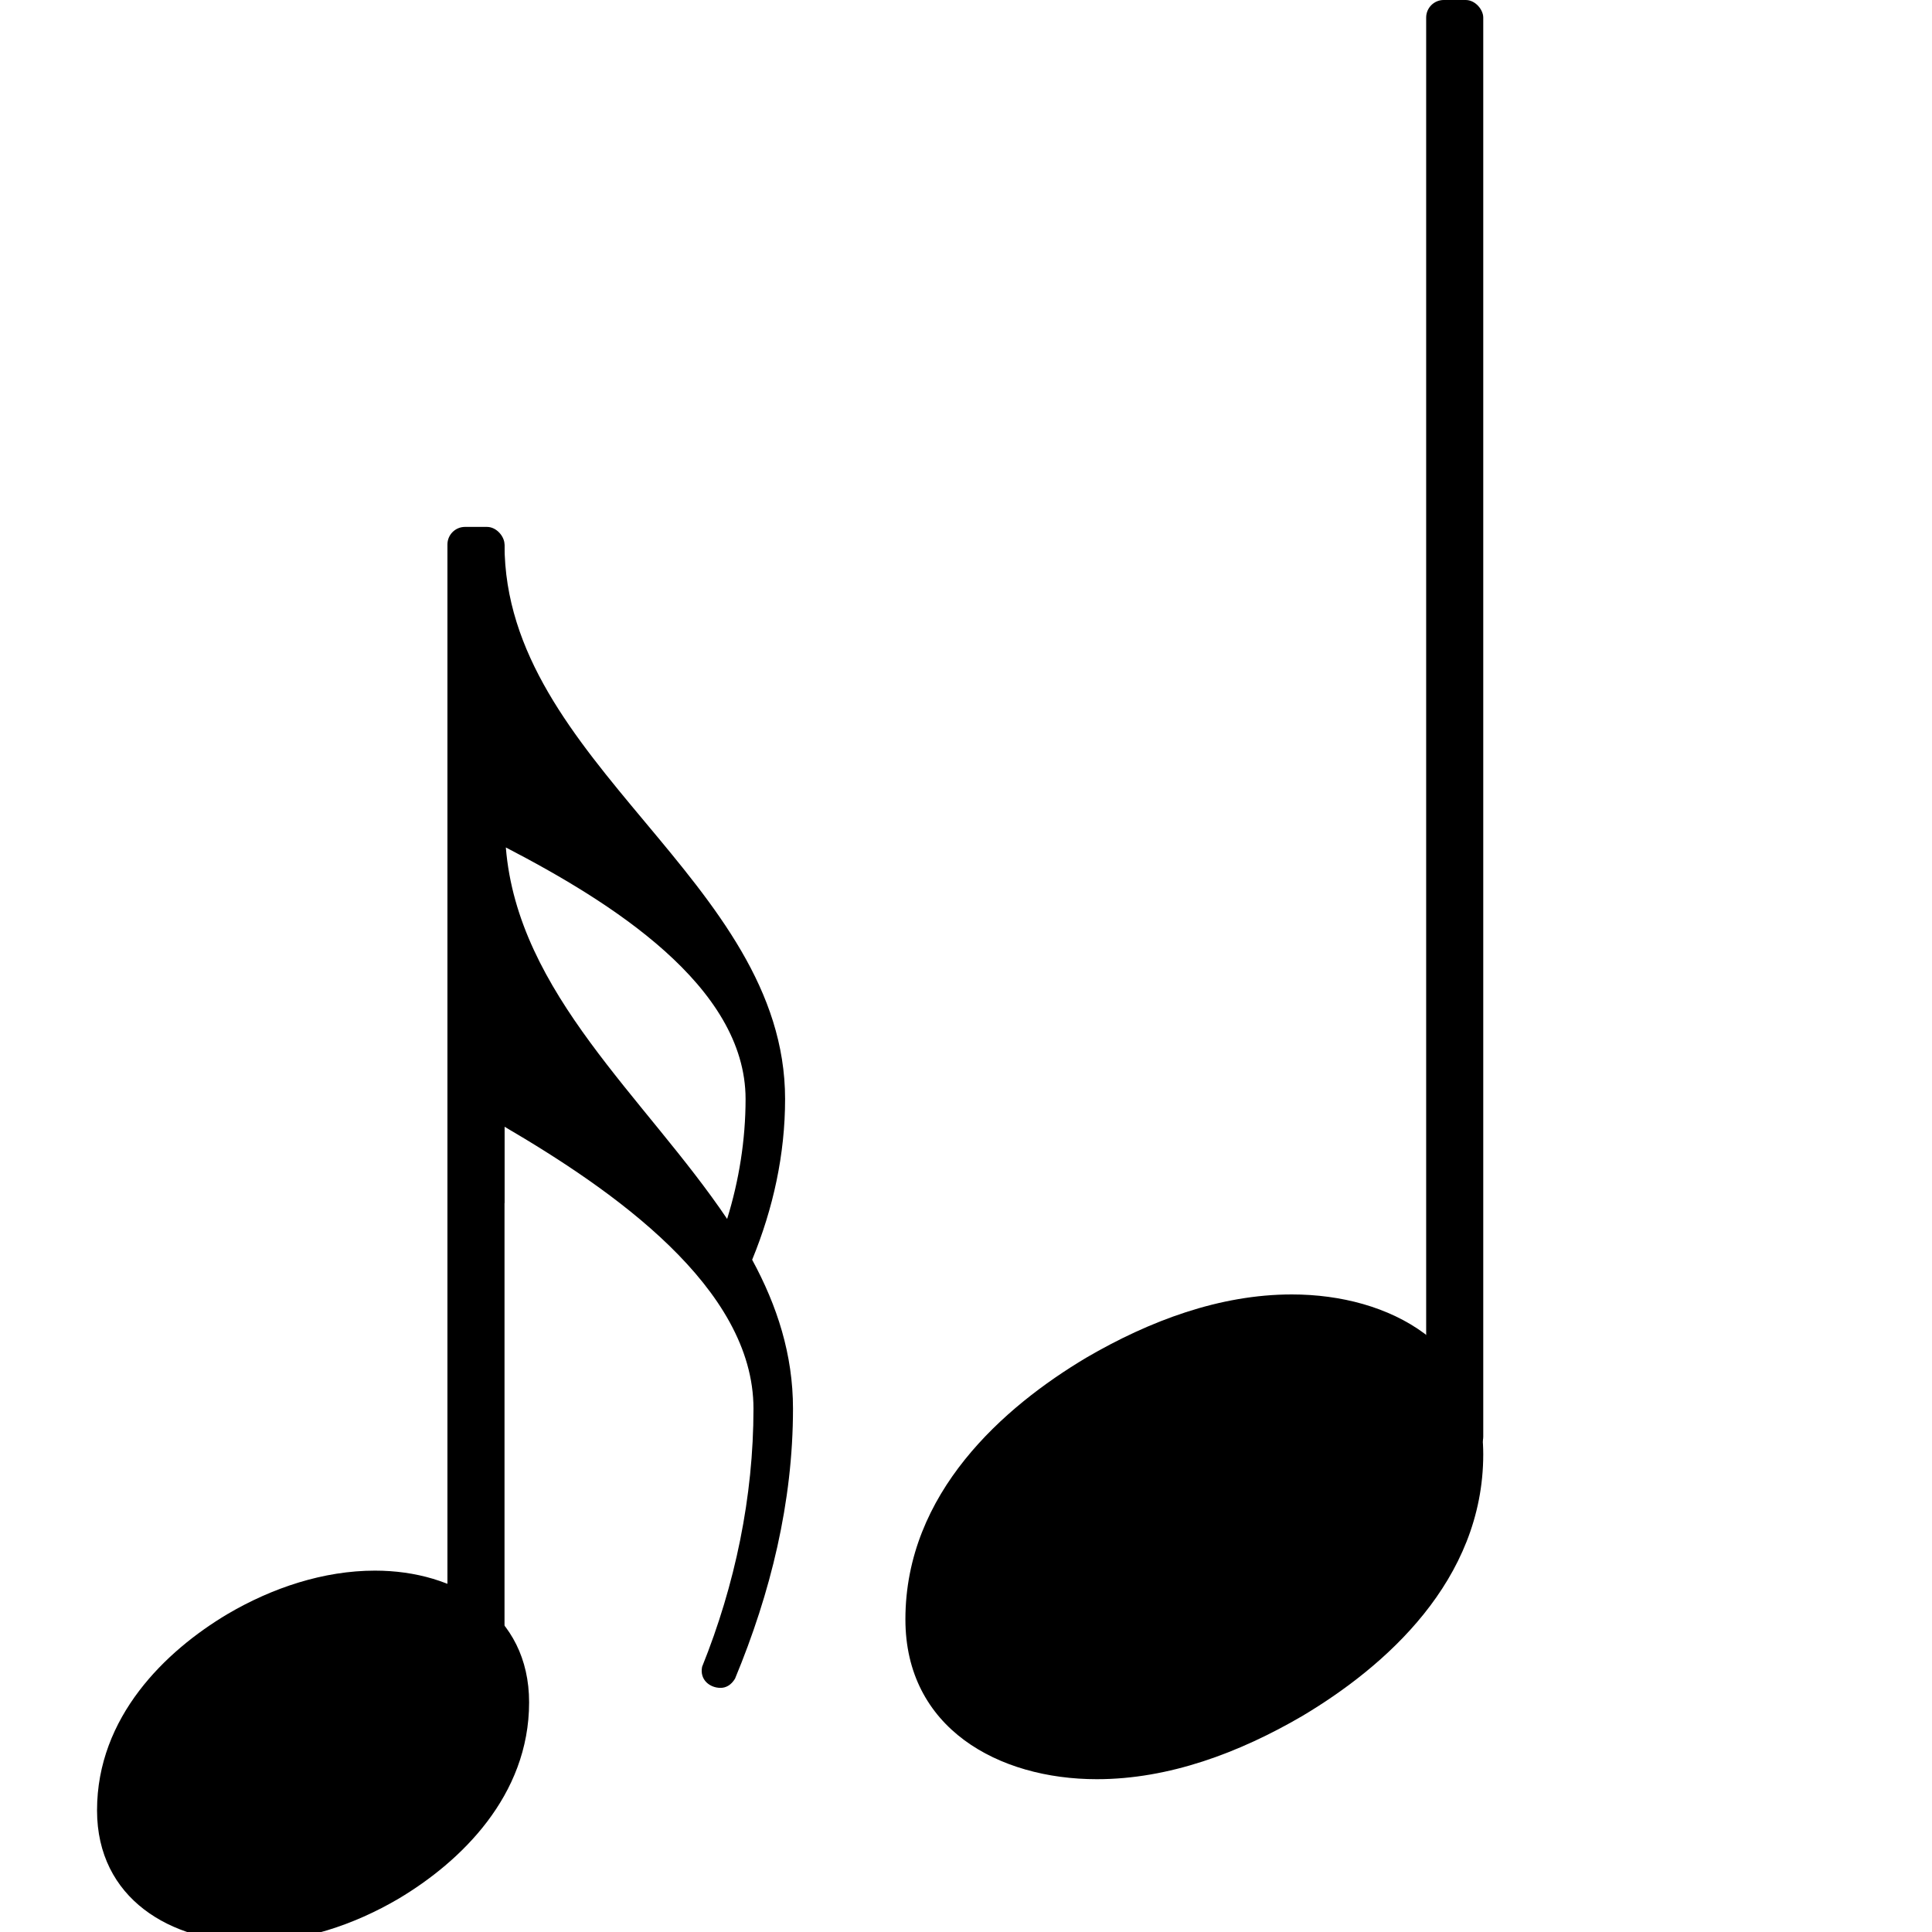 <svg xmlns="http://www.w3.org/2000/svg" xmlns:xlink="http://www.w3.org/1999/xlink" version="1.2" width="7.73mm" height="7.73mm" viewBox="0 0 4.4 4.4">
<!-- Page: 1/1 -->
<rect transform="translate(3.313, 2.5)" x="-0.065" y="-2.5" width="0.13" height="3.312" ry="0.04" fill="currentColor"/>
<path transform="translate(2.062, 3.5) scale(0.004, -0.004)" d="M220 138c56 0 109 -29 109 -91c0 -72 -56 -121 -103 -149c-36 -21 -76 -36 -117 -36c-56 0 -109 29 -109 91c0 72 56 121 103 149c36 21 76 36 117 36z" fill="currentColor"/>
<path transform="translate(1.149, 1.24) scale(0.003, -0.003)" d="M0 0c0 -166 213 -255 213 -421c0 -42 -9 -83 -25 -122c19 -35 31 -72 31 -113c0 -71 -17 -140 -44 -205c-3 -5 -7 -7 -11 -7c-8 0 -16 6 -14 16c25 62 39 129 39 196c0 92 -107 166 -189 214v-58h-21v500h21zM169 -512c9 29 14 60 14 91c0 86 -103 150 -182 191
c9 -111 106 -190 168 -282z" fill="currentColor"/>
<rect transform="translate(1.084, 2.5)" x="-0.065" y="-1.3" width="0.13" height="2.684" ry="0.04" fill="currentColor"/>
<path transform="translate(0.221, 4) scale(0.003, -0.003)" d="M211 141c61 0 117 -33 117 -100c0 -71 -52 -121 -99 -149c-34 -20 -73 -33 -112 -33c-61 0 -117 33 -117 100c0 71 52 121 99 149c34 20 73 33 112 33z" fill="currentColor"/>
</svg>
